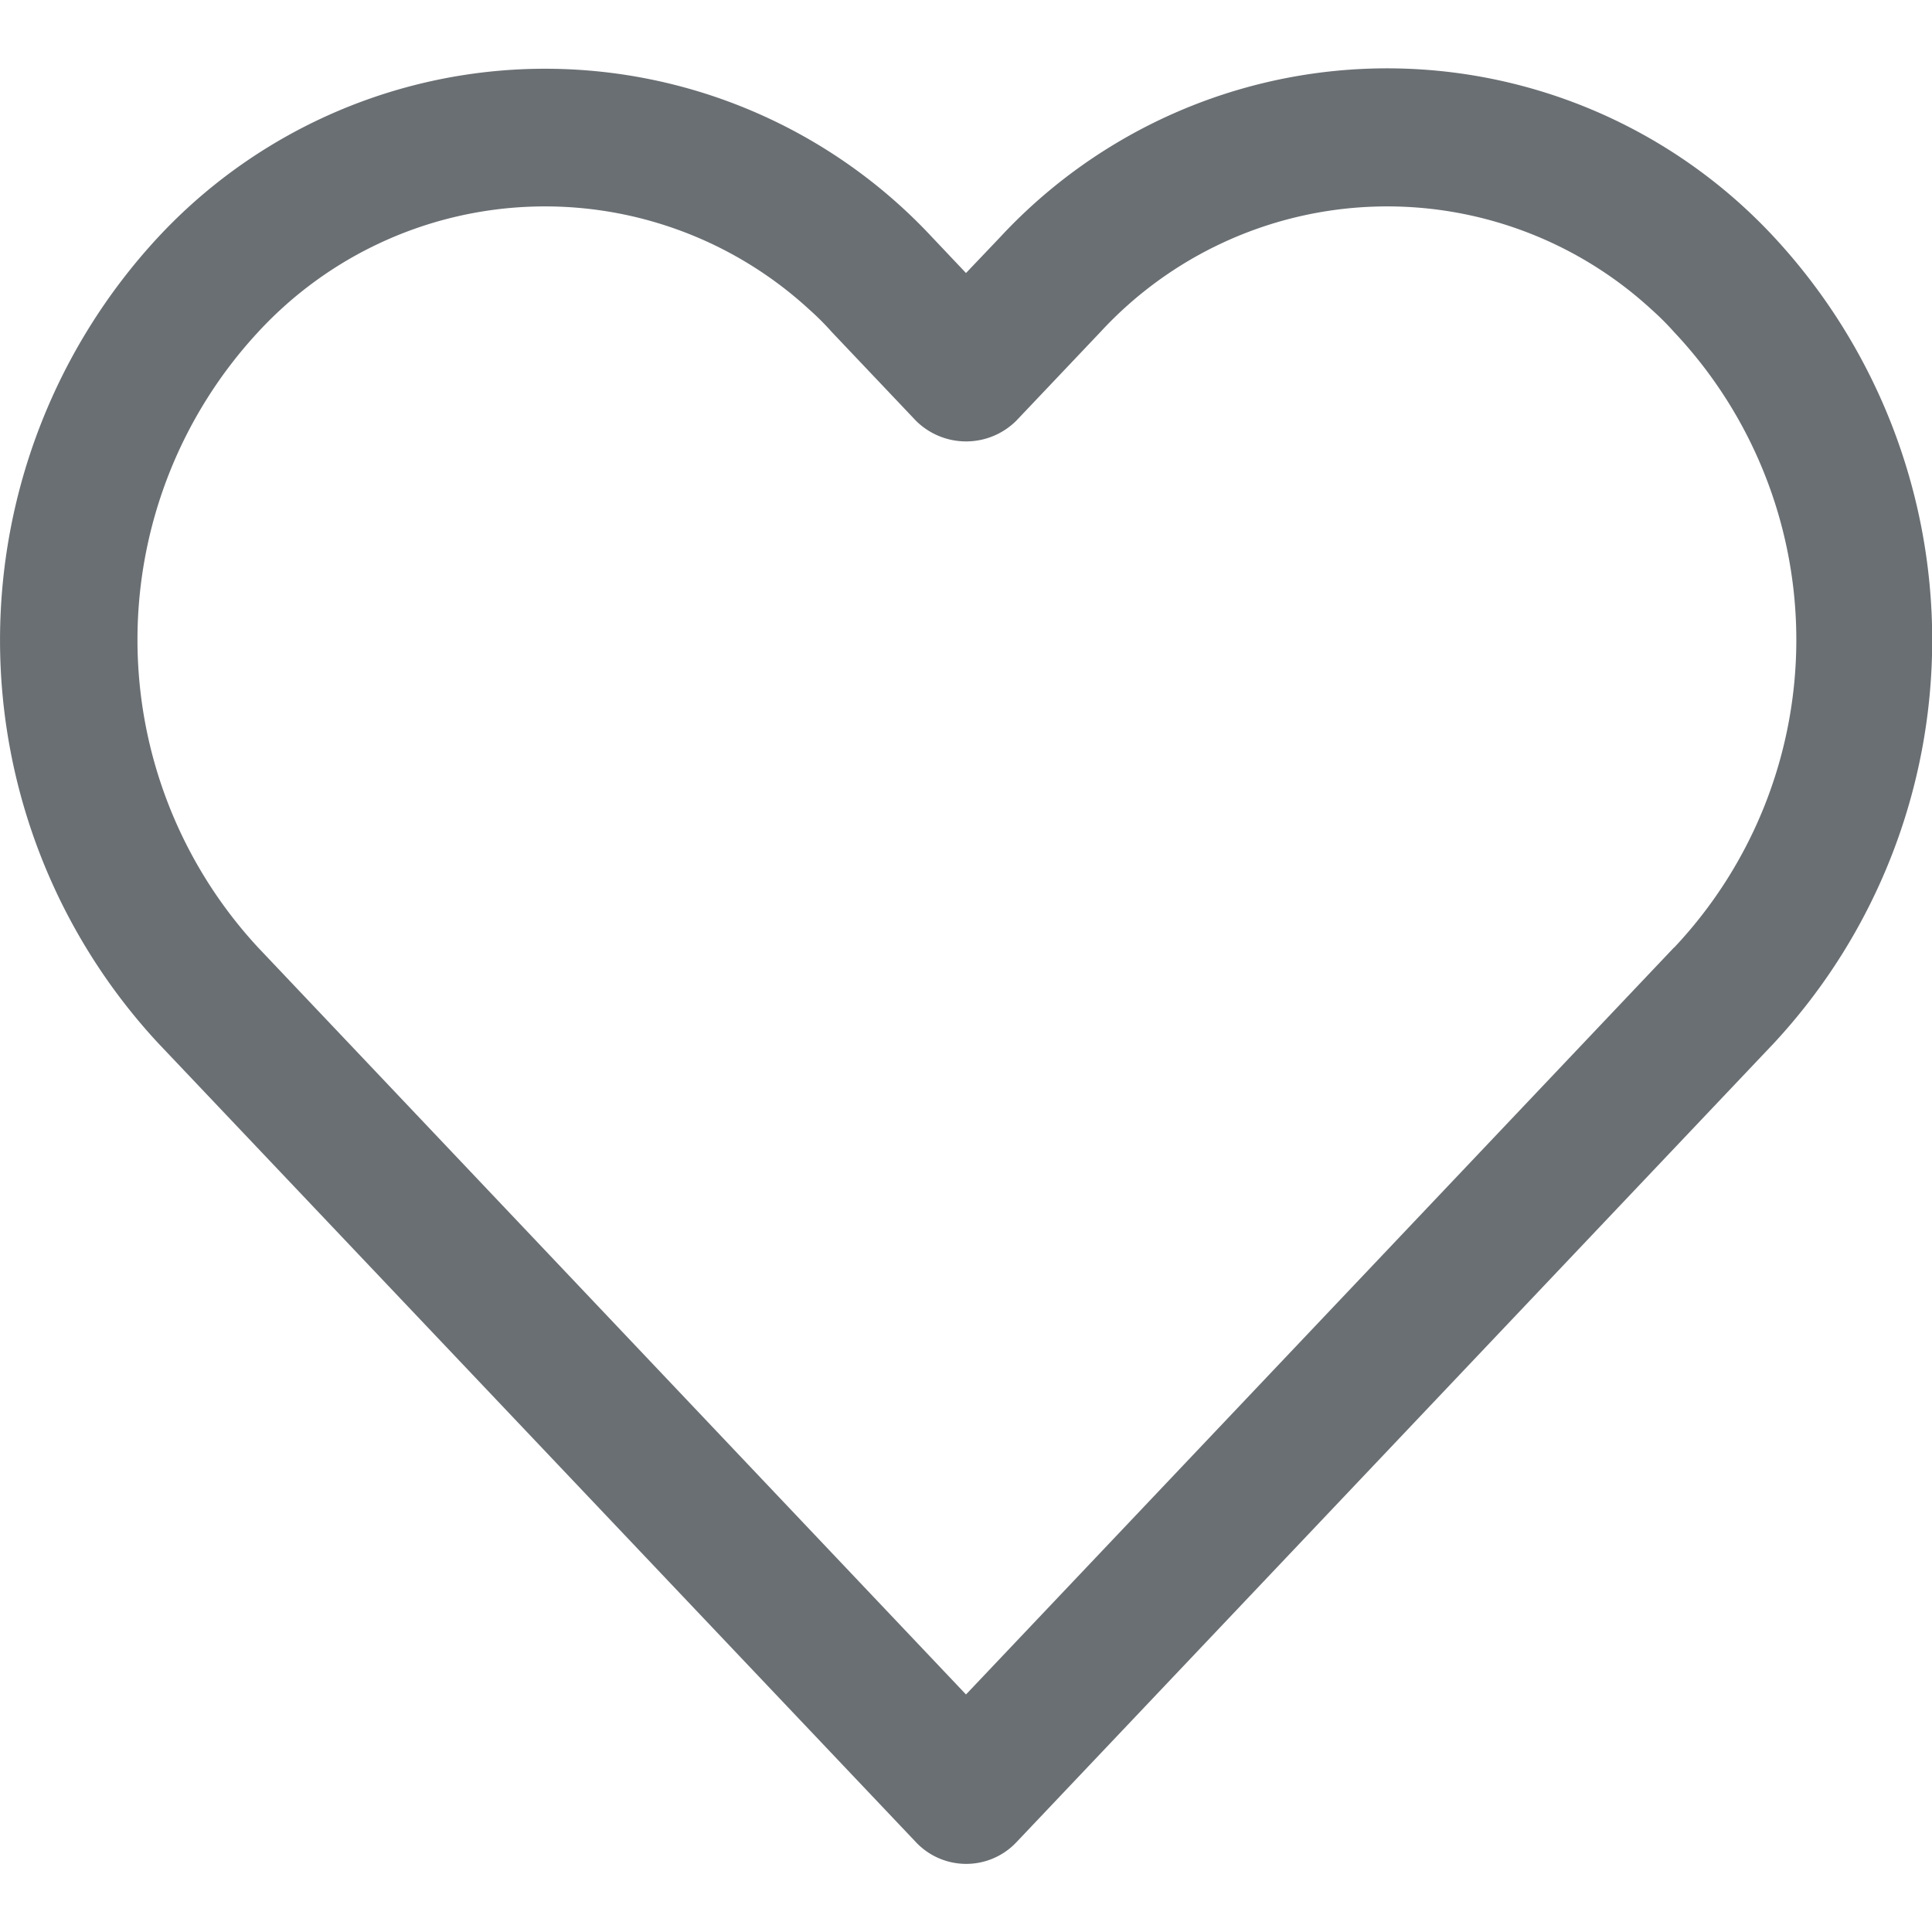 <svg id="Component_11_1192" data-name="Component 11 – 1192" xmlns="http://www.w3.org/2000/svg" xmlns:xlink="http://www.w3.org/1999/xlink" width="19" height="19" viewBox="0 0 19 19">
  <defs>
    <clipPath id="heart">
      <rect id="Rectangle_560" data-name="Rectangle 560" width="19" height="19" fill="#6a6f73"/>
    </clipPath>
  </defs>
  <g id="Mask_Group_19" data-name="Mask Group 19" clip-path="url(#heart)">
    <g id="svgexport-6_12_" data-name="svgexport-6 (12)" transform="translate(0 0.672)">
      <g id="Group_1127" data-name="Group 1127" transform="translate(0 0)">
        <g id="Group_1126" data-name="Group 1126">
          <path id="Path_5334" data-name="Path 5334" d="M17.446,2.367a5.192,5.192,0,0,0-7.609,0L9.5,2.721l-.335-.354A5.2,5.2,0,0,0,1.824,2.1q-.14.13-.27.27a5.827,5.827,0,0,0,0,7.923l7.455,7.861a.679.679,0,0,0,.96.026l.026-.026,7.452-7.861A5.826,5.826,0,0,0,17.446,2.367Zm-.983,6.987h0L9.5,16.7,2.539,9.355a4.453,4.453,0,0,1,0-6.054,3.838,3.838,0,0,1,5.423-.218q.113.1.218.218l.828.873a.7.7,0,0,0,.986,0l.828-.873a3.838,3.838,0,0,1,5.423-.218q.113.1.218.218A4.412,4.412,0,0,1,16.464,9.355Z" transform="translate(0 -0.708)" fill="#6a6f73"/>
        </g>
      </g>
    </g>
  </g>
</svg>
